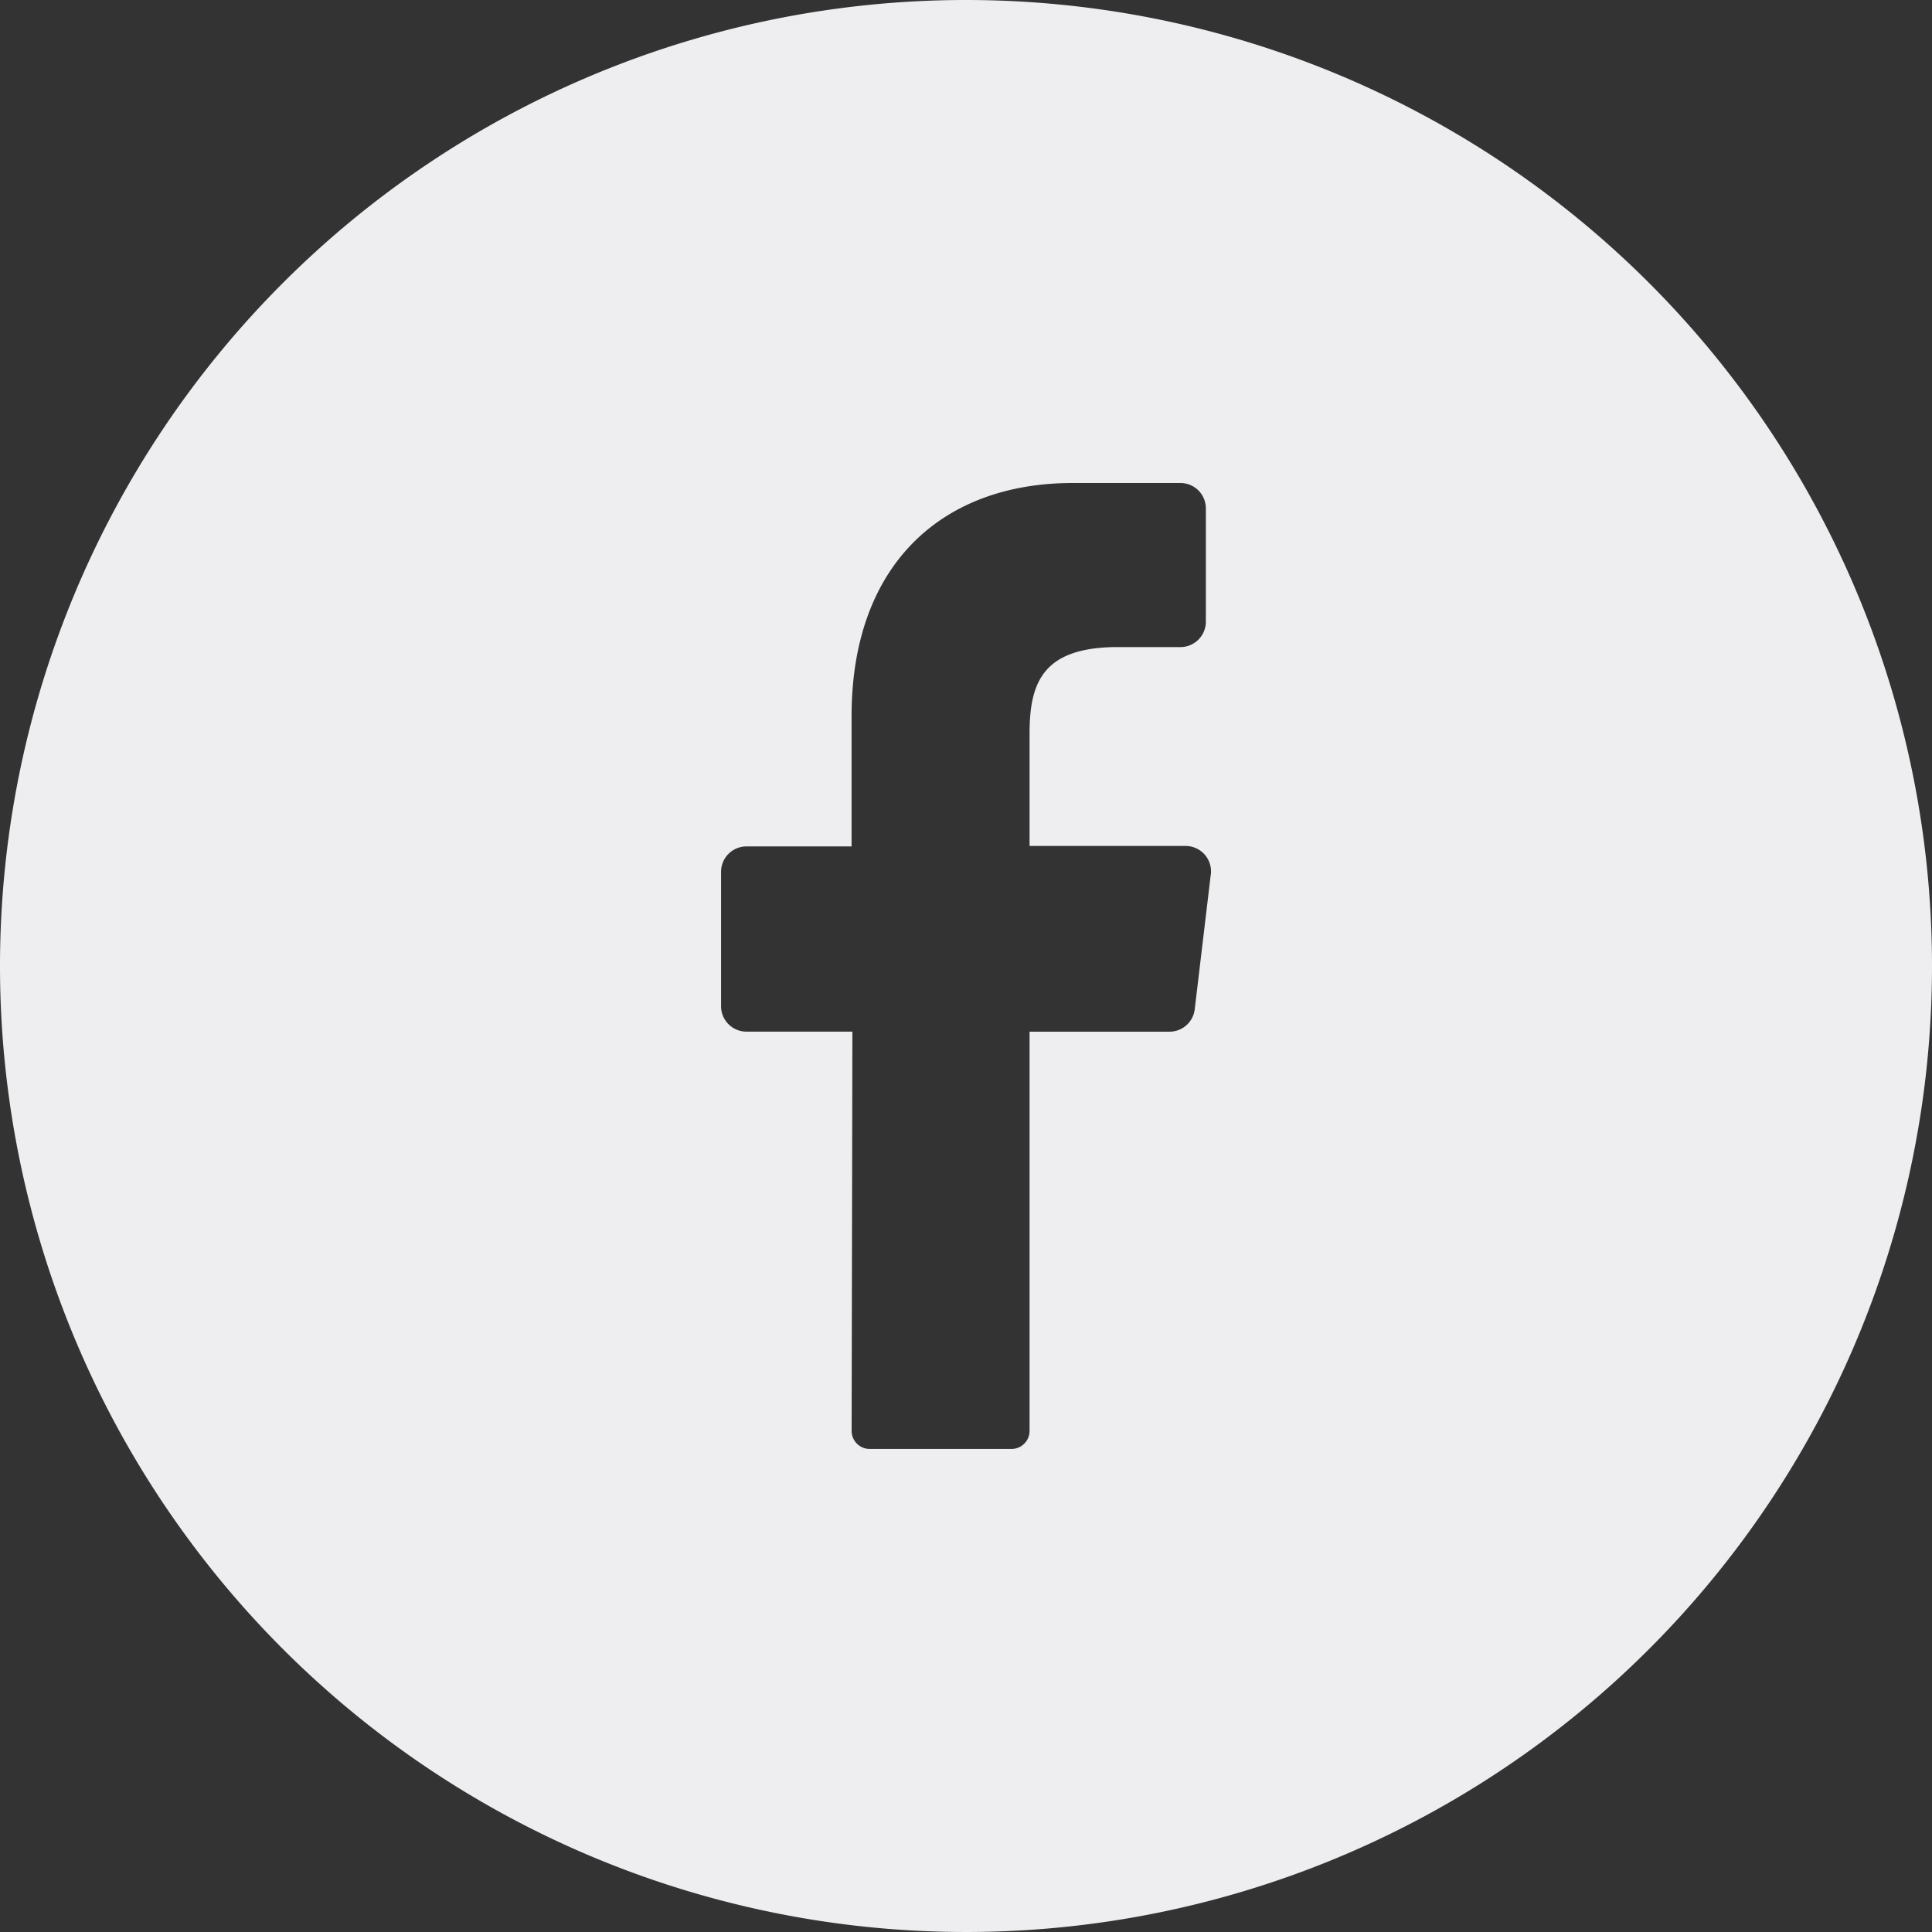 <svg id="Layer_2" data-name="Layer 2" xmlns="http://www.w3.org/2000/svg" width="40" height="40" viewBox="0 0 40 40">
  <rect x="0" y="0" width="40" height="40" fill="#333333" stroke="none"/>
  <g id="_01.facebook" data-name="01.facebook">
    <path id="Path_19219" data-name="Path 19219" d="M20,0A20,20,0,1,0,40,20,20,20,0,0,0,20,0Zm5.068,18.105-.332,2.787a.526.526,0,0,1-.526.468H21.316v8.263a.374.374,0,0,1-.368.376H18a.374.374,0,0,1-.368-.379l.016-8.261H15.455a.526.526,0,0,1-.526-.526V18.05a.526.526,0,0,1,.526-.526h2.176v-2.7C17.632,11.7,19.492,10,22.211,10h2.229a.526.526,0,0,1,.526.526v2.345a.526.526,0,0,1-.526.526H23.074c-1.479.024-1.758.732-1.758,1.789v2.329h3.242a.526.526,0,0,1,.511.589Z" fill="#eeedf0"/>
  </g>
</svg>
